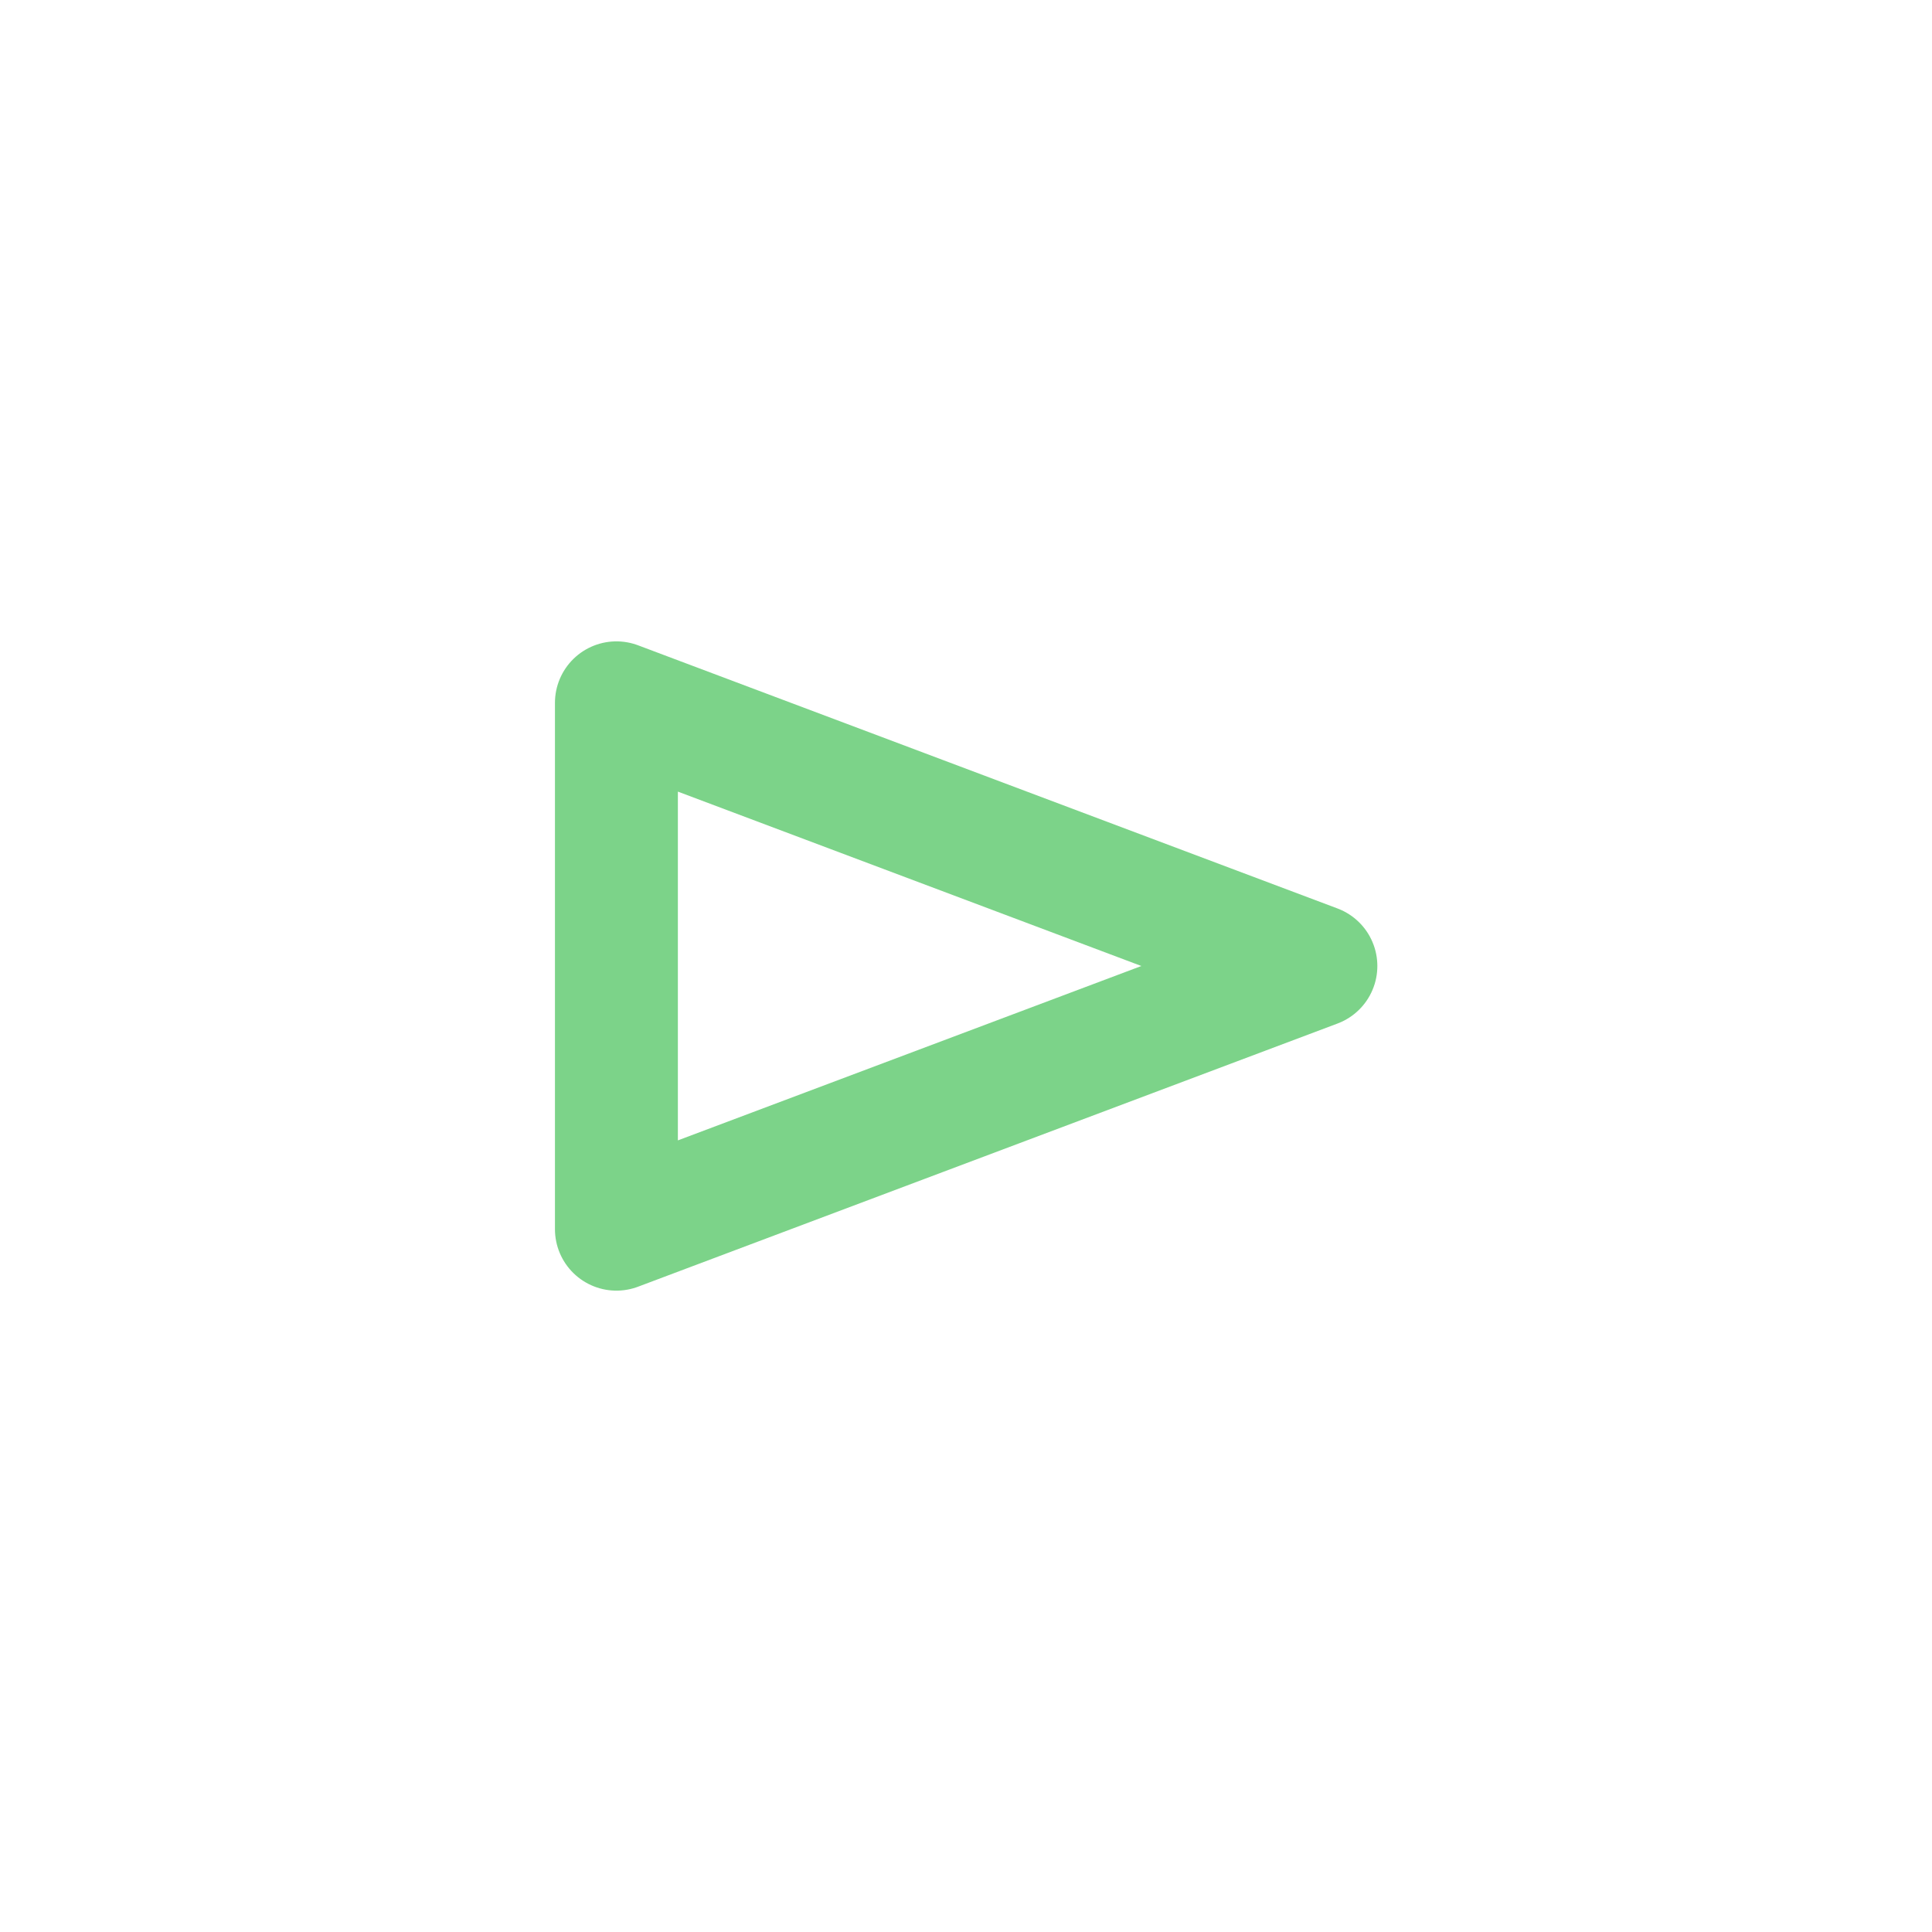 <?xml version="1.0" encoding="UTF-8" standalone="no"?>
<svg
   xmlns:dc="http://purl.org/dc/elements/1.1/"
   xmlns:cc="http://creativecommons.org/ns#"
   xmlns:rdf="http://www.w3.org/1999/02/22-rdf-syntax-ns#"
   xmlns:svg="http://www.w3.org/2000/svg"
   xmlns="http://www.w3.org/2000/svg"
   xmlns:sodipodi="http://sodipodi.sourceforge.net/DTD/sodipodi-0.dtd"
   xmlns:inkscape="http://www.inkscape.org/namespaces/inkscape"
   inkscape:export-ydpi="64"
   inkscape:export-xdpi="64"
   inkscape:export-filename="../png/showPane16.png"
   sodipodi:docname="showPane.svg"
   inkscape:version="1.0 (4035a4fb49, 2020-05-01)"
   id="svg8"
   version="1.1"
   viewBox="0 0 6.35 6.35"
   height="24"
   width="24">
  <defs
     id="defs2" />
  <sodipodi:namedview
     inkscape:window-maximized="0"
     inkscape:window-y="547"
     inkscape:window-x="2101"
     inkscape:window-height="864"
     inkscape:window-width="1439"
     inkscape:showpageshadow="true"
     showborder="true"
     inkscape:pagecheckerboard="true"
     units="px"
     showgrid="false"
     inkscape:document-rotation="0"
     inkscape:current-layer="layer1"
     inkscape:document-units="px"
     inkscape:cy="12.818169"
     inkscape:cx="10.299677"
     inkscape:zoom="22.4"
     inkscape:pageshadow="2"
     inkscape:pageopacity="0.0"
     borderopacity="1.0"
     bordercolor="#666666"
     pagecolor="#ffffff"
     id="base" />
  <g
     id="layer1"
     inkscape:groupmode="layer"
     inkscape:label="Layer 1">
    <path
       inkscape:export-ydpi="64"
       inkscape:export-xdpi="64"
       inkscape:export-filename="../png/showPane16.png"
       id="path903"
       style="opacity:0.9;fill:none;stroke:#6ece7c;stroke-width:0.404;stroke-linecap:round;stroke-linejoin:round;stroke-miterlimit:4;stroke-dasharray:none"
       d="M 2.026,4.04 V 2.31 l 2.299,0.865 z"
       sodipodi:nodetypes="cccc" />
  </g>
</svg>
